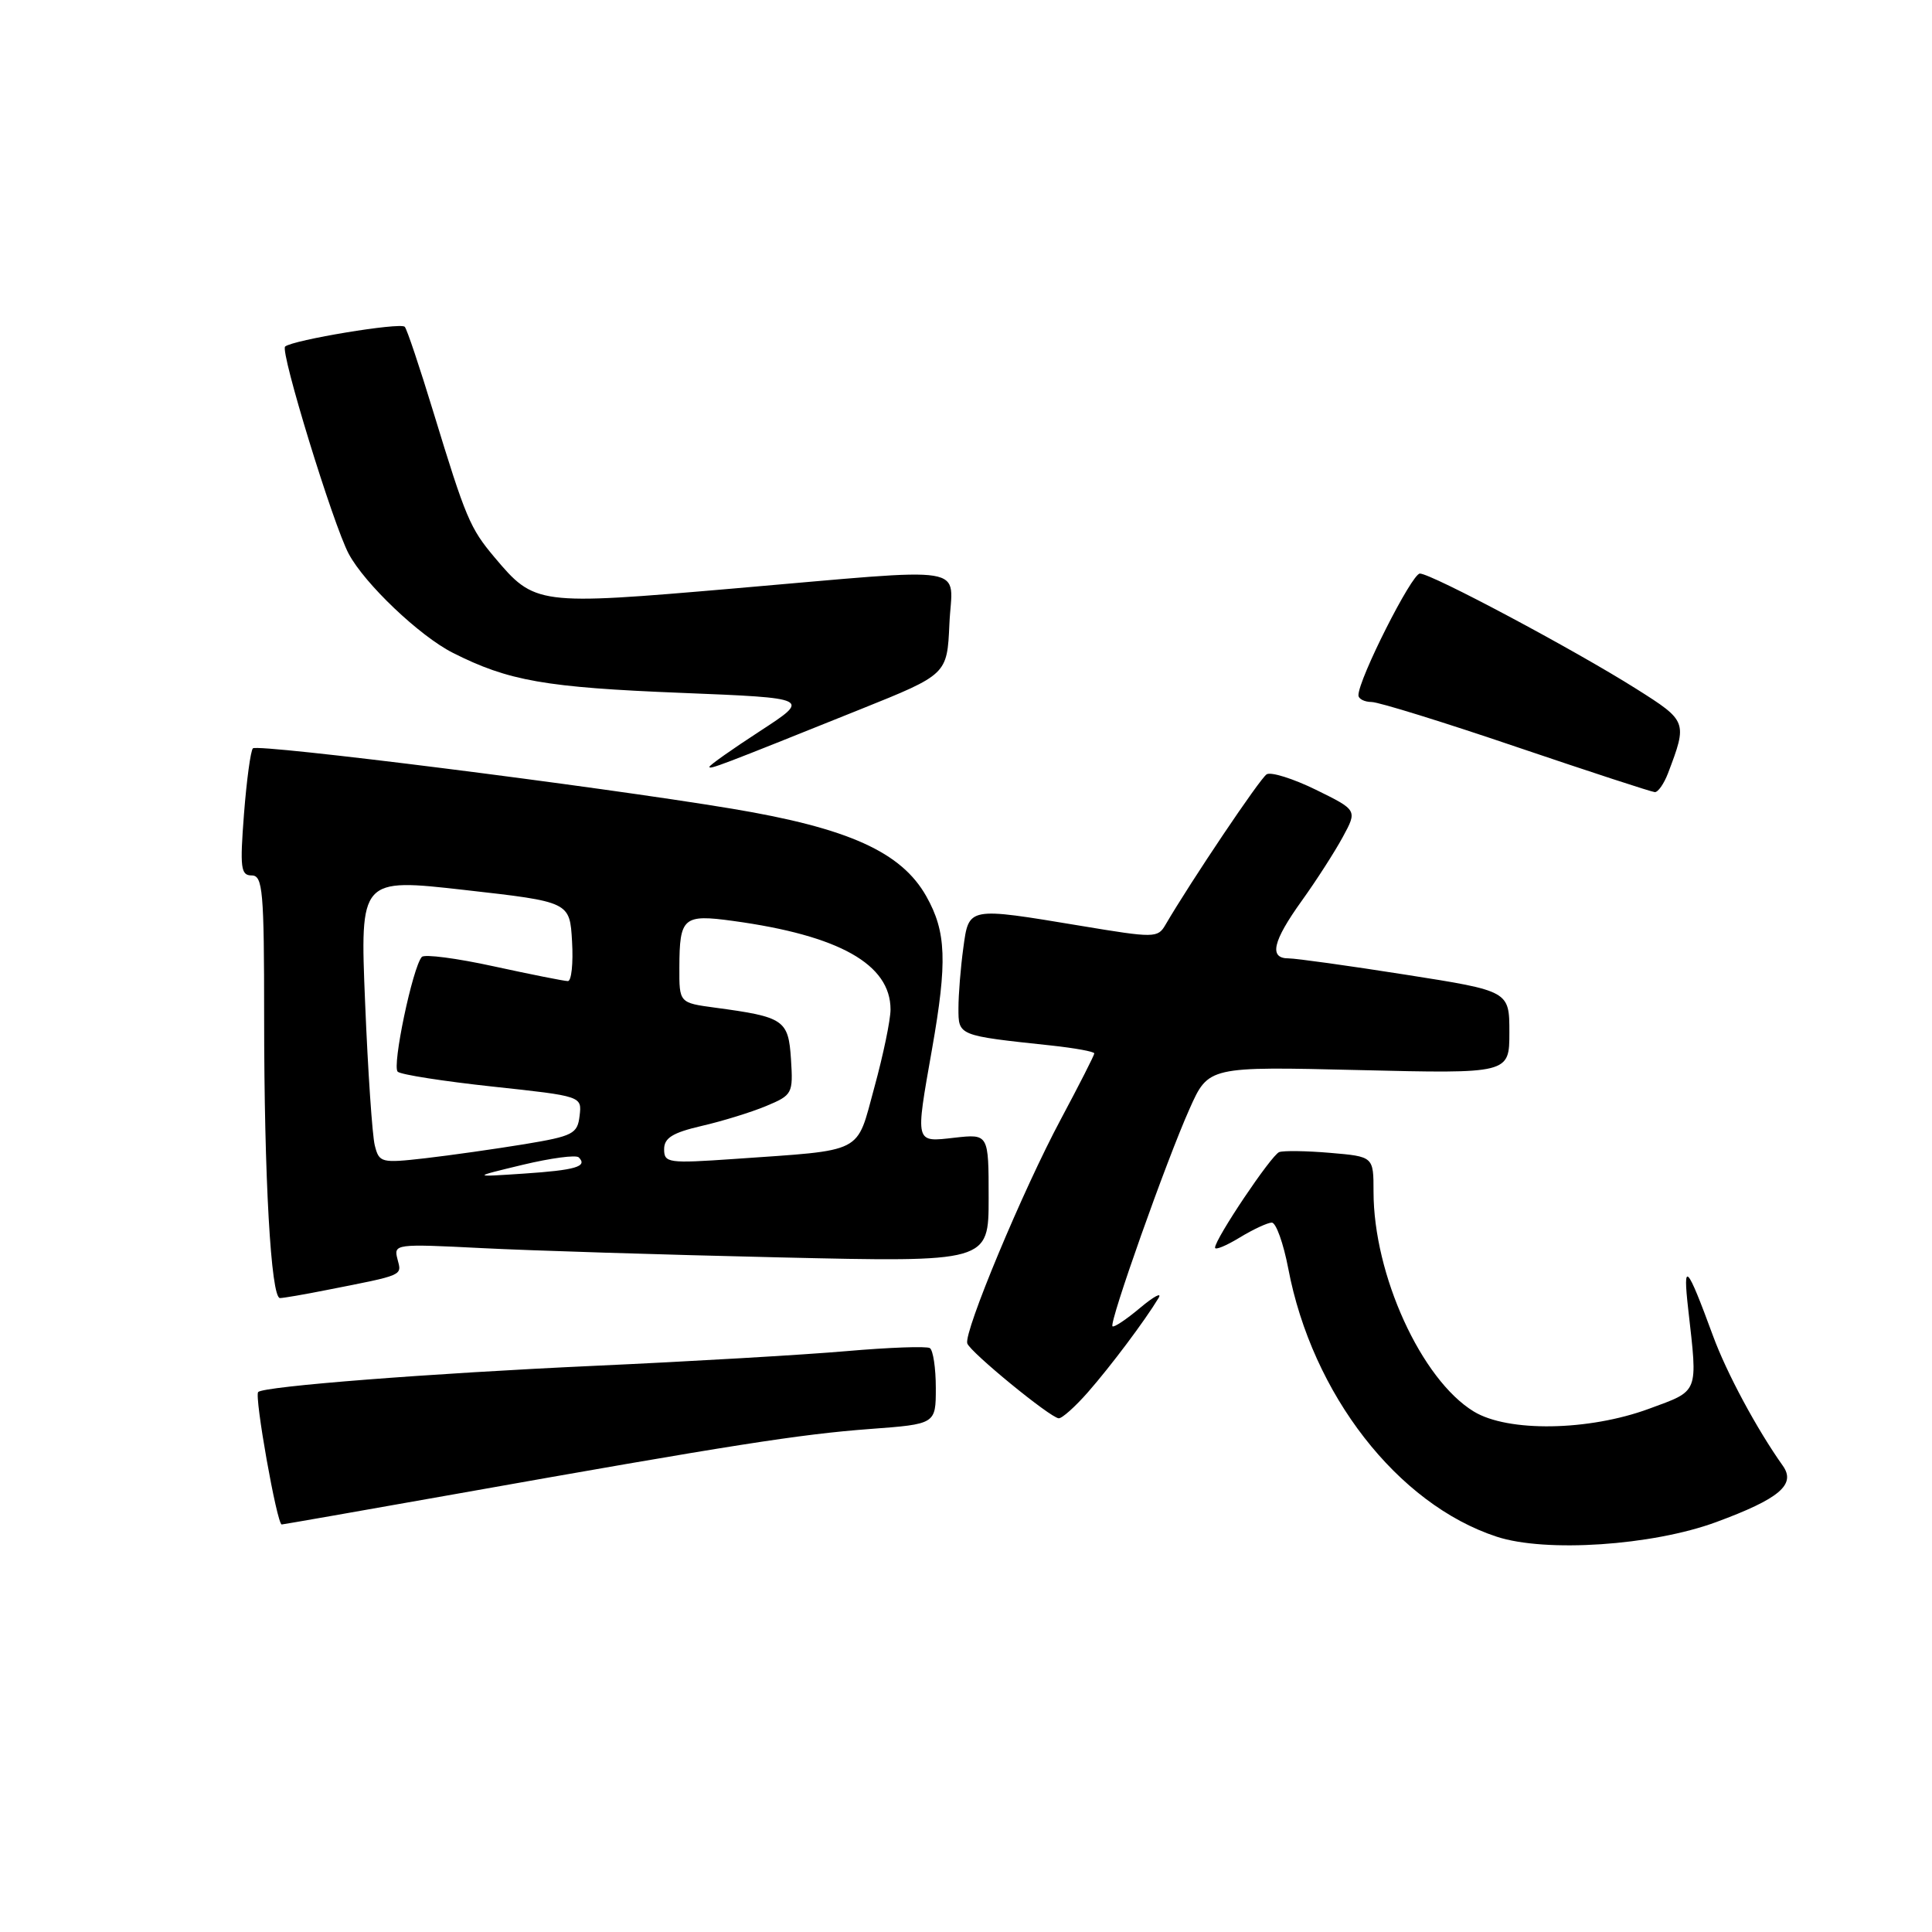 <?xml version="1.0" encoding="UTF-8" standalone="no"?>
<!DOCTYPE svg PUBLIC "-//W3C//DTD SVG 1.1//EN" "http://www.w3.org/Graphics/SVG/1.1/DTD/svg11.dtd" >
<svg xmlns="http://www.w3.org/2000/svg" xmlns:xlink="http://www.w3.org/1999/xlink" version="1.1" viewBox="0 0 256 256">
 <g >
 <path fill="currentColor"
d=" M 227.39 201.69 C 235.77 198.60 238.00 196.72 236.24 194.23 C 232.78 189.36 228.78 181.91 226.98 177.00 C 223.50 167.53 222.96 166.96 223.70 173.50 C 224.97 184.75 225.18 184.21 218.50 186.67 C 210.49 189.62 199.80 189.79 195.28 187.03 C 188.33 182.79 182.00 168.91 182.00 157.91 C 182.00 153.25 182.00 153.25 176.25 152.76 C 173.09 152.49 170.05 152.45 169.50 152.66 C 168.46 153.05 161.00 164.16 161.00 165.32 C 161.00 165.68 162.46 165.08 164.25 163.99 C 166.04 162.90 167.96 162.01 168.52 162.00 C 169.08 162.00 170.06 164.74 170.70 168.08 C 173.86 184.74 185.19 199.32 198.32 203.62 C 204.80 205.75 218.95 204.80 227.39 201.69 Z  M 60.56 197.93 C 97.07 191.44 105.94 190.05 115.25 189.35 C 124.00 188.70 124.00 188.70 124.00 183.91 C 124.00 181.27 123.64 178.90 123.21 178.63 C 122.78 178.36 117.81 178.54 112.18 179.03 C 106.54 179.52 91.49 180.40 78.72 180.98 C 56.91 181.98 34.98 183.69 34.21 184.45 C 33.68 184.99 36.70 202.00 37.33 202.00 C 37.49 202.00 47.95 200.17 60.56 197.93 Z  M 144.16 184.47 C 147.20 181.00 151.72 174.97 153.51 172.00 C 154.01 171.18 152.91 171.76 151.08 173.29 C 149.25 174.83 147.60 175.93 147.41 175.74 C 146.94 175.27 154.57 153.73 157.63 146.91 C 160.13 141.31 160.13 141.31 180.07 141.79 C 200.00 142.27 200.00 142.27 200.00 136.79 C 200.00 131.31 200.00 131.31 186.25 129.15 C 178.69 127.96 171.71 126.99 170.75 126.99 C 168.11 127.00 168.63 124.74 172.49 119.36 C 174.41 116.69 176.85 112.89 177.92 110.92 C 179.86 107.35 179.86 107.35 174.37 104.65 C 171.35 103.17 168.41 102.25 167.84 102.60 C 166.96 103.14 157.82 116.74 154.43 122.54 C 153.41 124.30 152.97 124.30 143.23 122.68 C 128.16 120.18 128.39 120.14 127.64 125.64 C 127.29 128.19 127.00 131.77 127.00 133.59 C 127.00 137.25 126.89 137.21 139.25 138.53 C 142.41 138.87 145.00 139.34 145.00 139.58 C 145.00 139.82 143.01 143.73 140.59 148.26 C 135.55 157.66 127.68 176.53 128.17 178.01 C 128.56 179.17 139.13 187.83 140.28 187.93 C 140.71 187.97 142.46 186.41 144.16 184.47 Z  M 43.20 170.95 C 53.62 168.90 53.25 169.06 52.67 166.85 C 52.14 164.83 52.37 164.80 63.82 165.38 C 70.24 165.71 87.99 166.26 103.25 166.61 C 131.00 167.25 131.00 167.25 131.00 158.75 C 131.00 150.25 131.00 150.25 126.50 150.75 C 121.19 151.35 121.27 151.66 123.50 139.00 C 125.54 127.42 125.39 123.47 122.75 118.78 C 119.45 112.90 112.43 109.73 97.00 107.16 C 79.03 104.17 34.15 98.52 33.51 99.16 C 33.21 99.46 32.68 103.37 32.33 107.85 C 31.78 115.01 31.90 116.00 33.35 116.00 C 34.82 116.00 35.00 118.01 35.00 134.85 C 35.00 156.05 35.90 172.00 37.10 172.00 C 37.54 172.00 40.29 171.53 43.20 170.95 Z  M 221.02 102.46 C 223.61 95.64 223.57 95.54 216.82 91.28 C 208.55 86.06 189.66 76.00 188.14 76.00 C 187.07 76.00 180.00 90.00 180.00 92.12 C 180.00 92.61 180.79 93.01 181.75 93.02 C 182.71 93.03 191.38 95.72 201.00 98.99 C 210.62 102.25 218.85 104.94 219.27 104.96 C 219.70 104.98 220.48 103.86 221.02 102.46 Z  M 114.00 93.99 C 125.50 89.37 125.50 89.37 125.80 82.69 C 126.15 74.68 129.44 75.21 97.08 77.99 C 71.19 80.22 70.85 80.17 65.52 73.84 C 62.28 69.99 61.72 68.67 57.44 54.65 C 55.62 48.68 53.91 43.57 53.63 43.30 C 53.02 42.69 38.80 45.05 37.78 45.92 C 37.08 46.52 44.15 69.54 46.21 73.39 C 48.33 77.36 55.60 84.27 59.98 86.49 C 67.37 90.23 72.25 91.09 90.31 91.81 C 107.42 92.50 107.42 92.50 100.71 96.87 C 97.02 99.27 94.00 101.40 94.00 101.61 C 94.00 102.00 95.24 101.53 114.00 93.99 Z  M 69.27 154.34 C 73.00 153.45 76.33 153.00 76.69 153.36 C 77.90 154.57 76.28 155.05 69.39 155.51 C 62.50 155.97 62.50 155.97 69.27 154.34 Z  M 49.66 151.77 C 49.33 150.46 48.75 141.95 48.38 132.87 C 47.70 116.36 47.70 116.36 61.60 117.93 C 75.50 119.50 75.50 119.50 75.80 124.75 C 75.97 127.64 75.72 130.00 75.25 130.00 C 74.78 130.00 70.37 129.12 65.45 128.05 C 60.53 126.97 56.23 126.41 55.89 126.80 C 54.67 128.19 51.92 141.32 52.70 142.01 C 53.14 142.40 58.81 143.28 65.30 143.98 C 77.11 145.25 77.11 145.25 76.80 147.85 C 76.52 150.24 75.94 150.54 69.50 151.61 C 65.65 152.24 59.75 153.08 56.38 153.47 C 50.50 154.14 50.24 154.07 49.66 151.77 Z  M 88.00 152.28 C 88.00 150.78 89.12 150.09 92.98 149.19 C 95.72 148.56 99.57 147.37 101.53 146.55 C 105.00 145.10 105.10 144.90 104.81 140.36 C 104.47 135.13 103.90 134.75 94.75 133.52 C 90.00 132.88 90.00 132.88 90.02 128.19 C 90.04 121.54 90.53 121.12 97.15 122.03 C 111.21 123.95 118.00 127.78 118.00 133.76 C 118.00 135.14 117.04 139.77 115.86 144.07 C 113.41 153.02 114.74 152.34 97.25 153.57 C 88.55 154.17 88.00 154.10 88.00 152.28 Z "/>
</g>
</svg>
